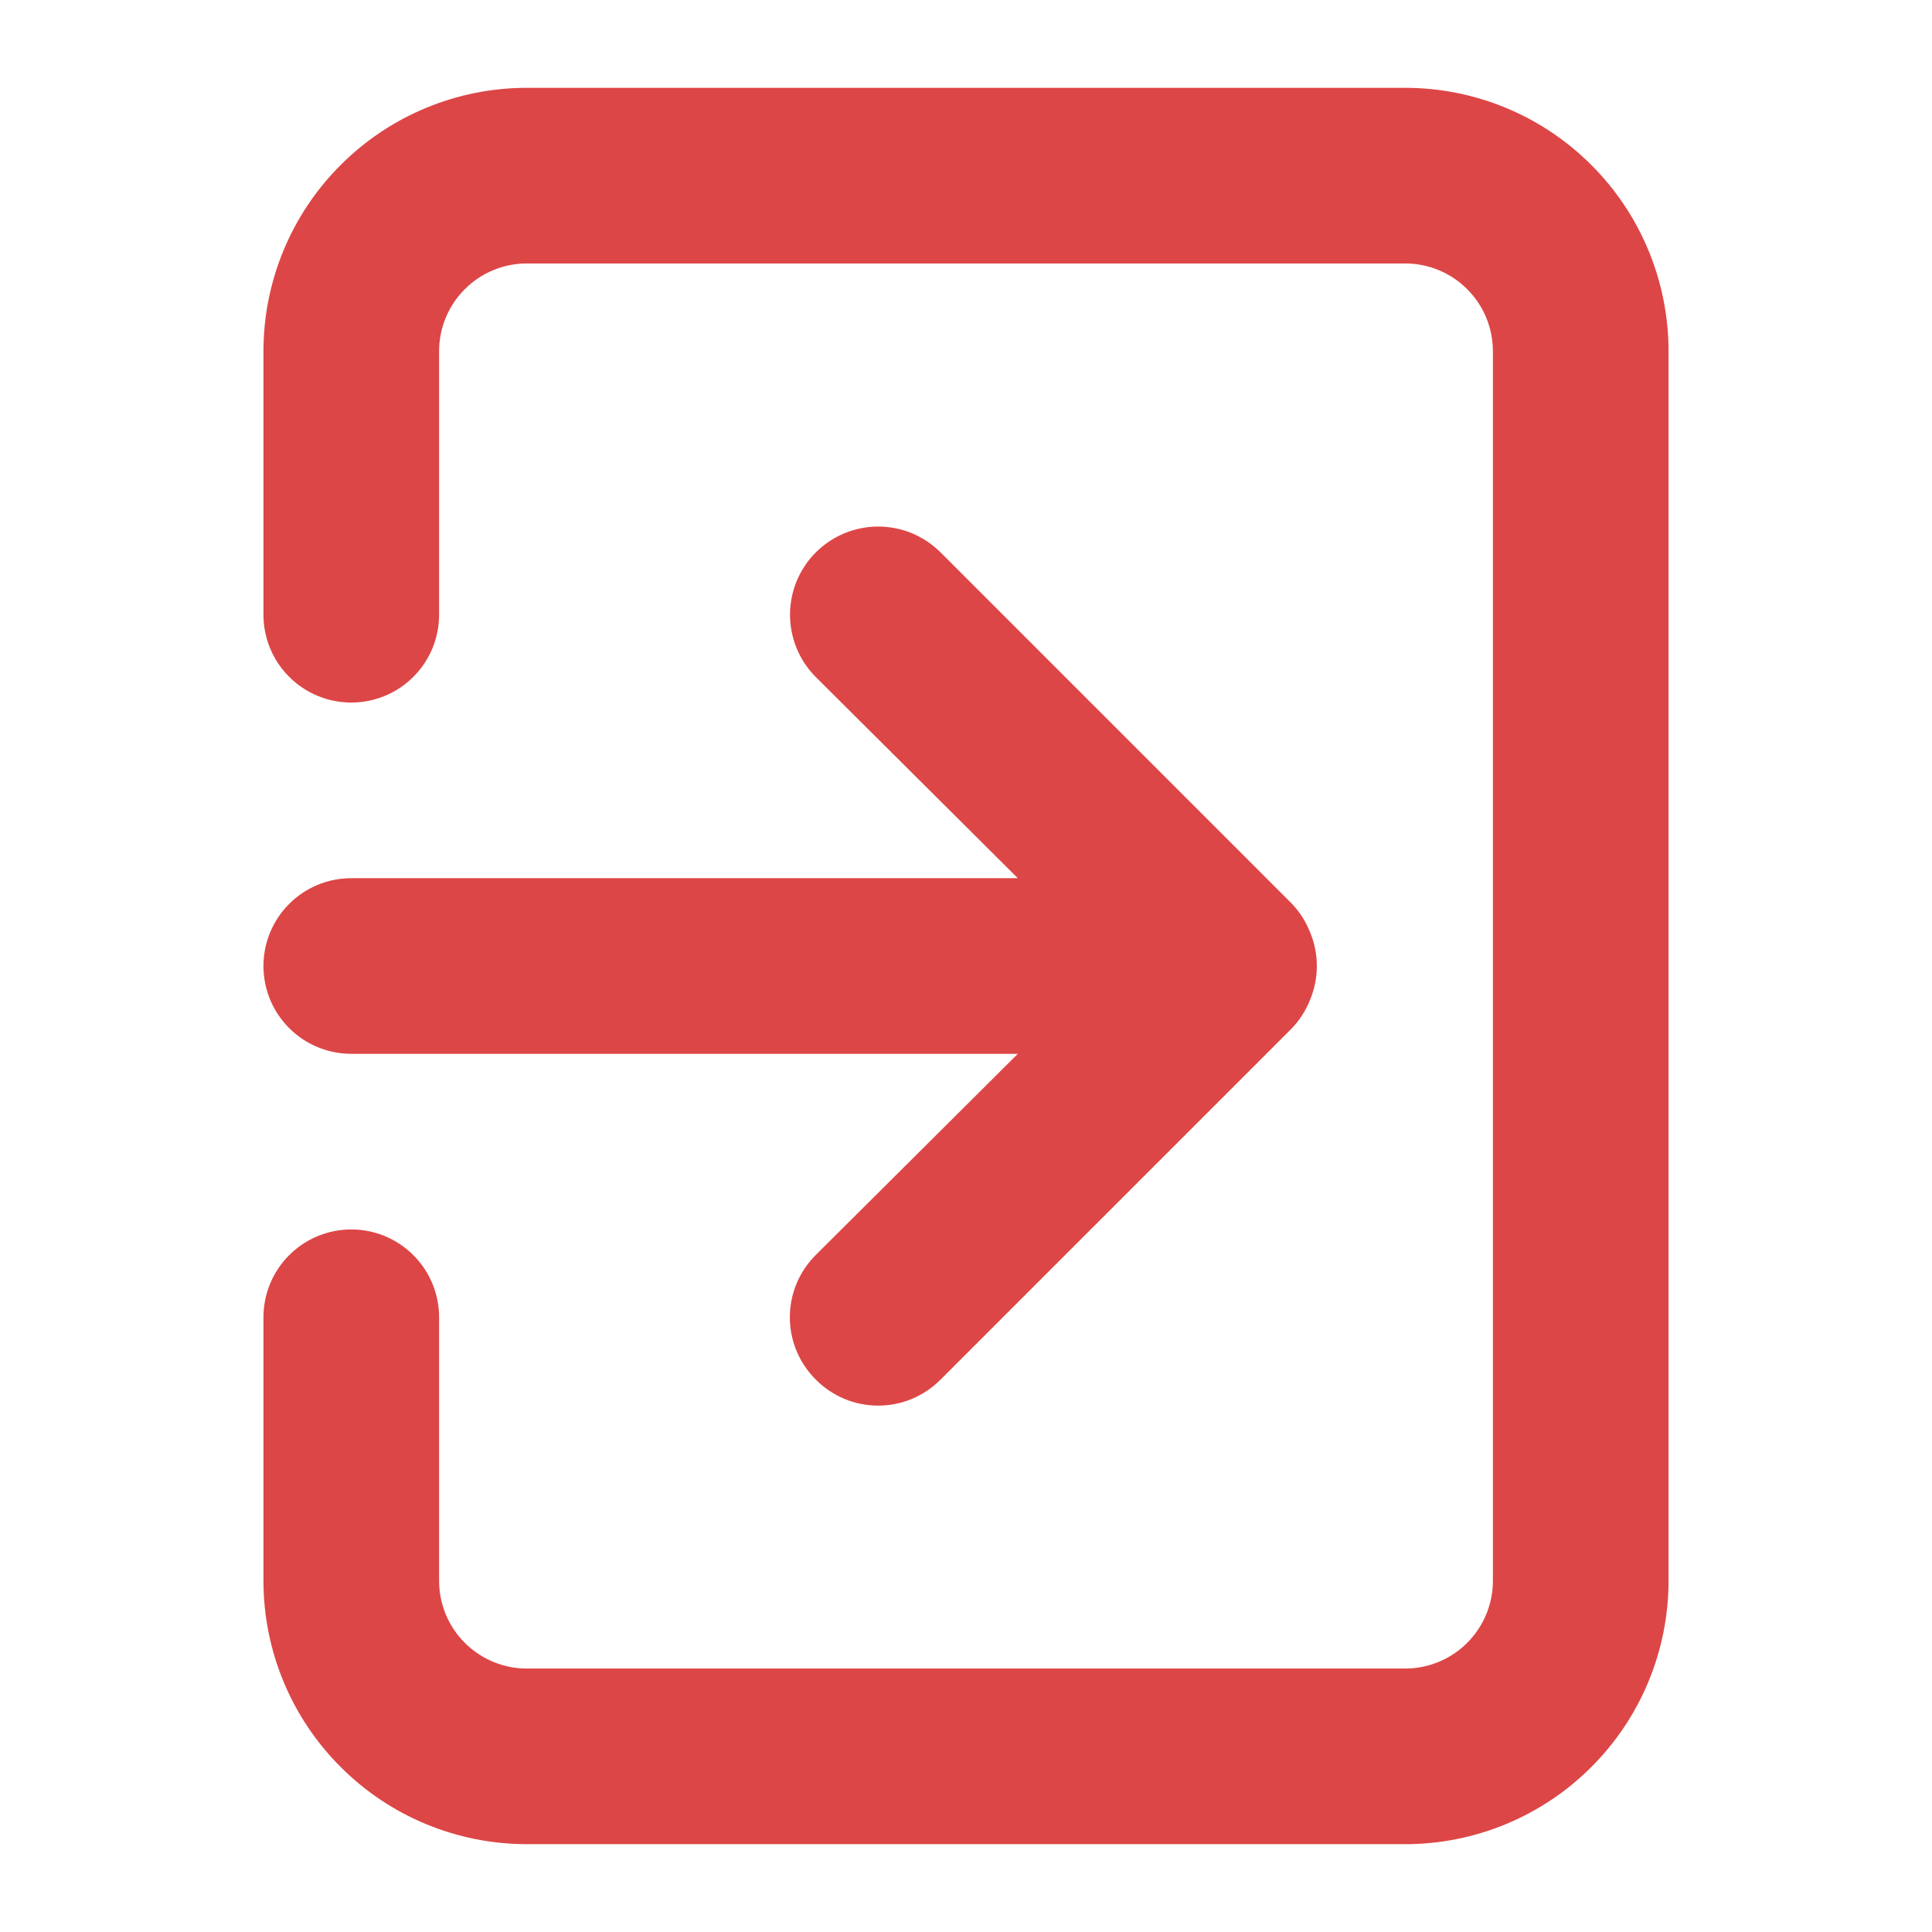 <svg width="22" height="22" viewBox="0 0 22 22" fill="none" xmlns="http://www.w3.org/2000/svg">
  <path d="M3 11C3 11.265 3.105 11.52 3.293 11.707C3.48 11.895 3.735 12 4 12H11.59L9.29 14.29C9.196 14.383 9.122 14.494 9.071 14.615C9.02 14.737 8.994 14.868 8.994 15C8.994 15.132 9.02 15.263 9.071 15.385C9.122 15.506 9.196 15.617 9.29 15.71C9.383 15.804 9.494 15.878 9.615 15.929C9.737 15.98 9.868 16.006 10 16.006C10.132 16.006 10.263 15.98 10.385 15.929C10.506 15.878 10.617 15.804 10.71 15.71L14.71 11.71C14.801 11.615 14.872 11.503 14.92 11.38C15.02 11.136 15.02 10.864 14.92 10.62C14.872 10.497 14.801 10.385 14.71 10.29L10.71 6.29C10.617 6.197 10.506 6.123 10.384 6.072C10.262 6.022 10.132 5.996 10 5.996C9.868 5.996 9.738 6.022 9.616 6.072C9.494 6.123 9.383 6.197 9.29 6.29C9.197 6.383 9.123 6.494 9.072 6.616C9.022 6.738 8.996 6.868 8.996 7C8.996 7.132 9.022 7.262 9.072 7.384C9.123 7.506 9.197 7.617 9.29 7.71L11.59 10H4C3.735 10 3.48 10.105 3.293 10.293C3.105 10.48 3 10.735 3 11V11ZM16 1H6C5.204 1 4.441 1.316 3.879 1.879C3.316 2.441 3 3.204 3 4V7C3 7.265 3.105 7.52 3.293 7.707C3.48 7.895 3.735 8 4 8C4.265 8 4.52 7.895 4.707 7.707C4.895 7.52 5 7.265 5 7V4C5 3.735 5.105 3.48 5.293 3.293C5.48 3.105 5.735 3 6 3H16C16.265 3 16.52 3.105 16.707 3.293C16.895 3.48 17 3.735 17 4V18C17 18.265 16.895 18.52 16.707 18.707C16.52 18.895 16.265 19 16 19H6C5.735 19 5.48 18.895 5.293 18.707C5.105 18.52 5 18.265 5 18V15C5 14.735 4.895 14.48 4.707 14.293C4.52 14.105 4.265 14 4 14C3.735 14 3.48 14.105 3.293 14.293C3.105 14.48 3 14.735 3 15V18C3 18.796 3.316 19.559 3.879 20.121C4.441 20.684 5.204 21 6 21H16C16.796 21 17.559 20.684 18.121 20.121C18.684 19.559 19 18.796 19 18V4C19 3.204 18.684 2.441 18.121 1.879C17.559 1.316 16.796 1 16 1Z" fill="#DD4646"/>
</svg>
